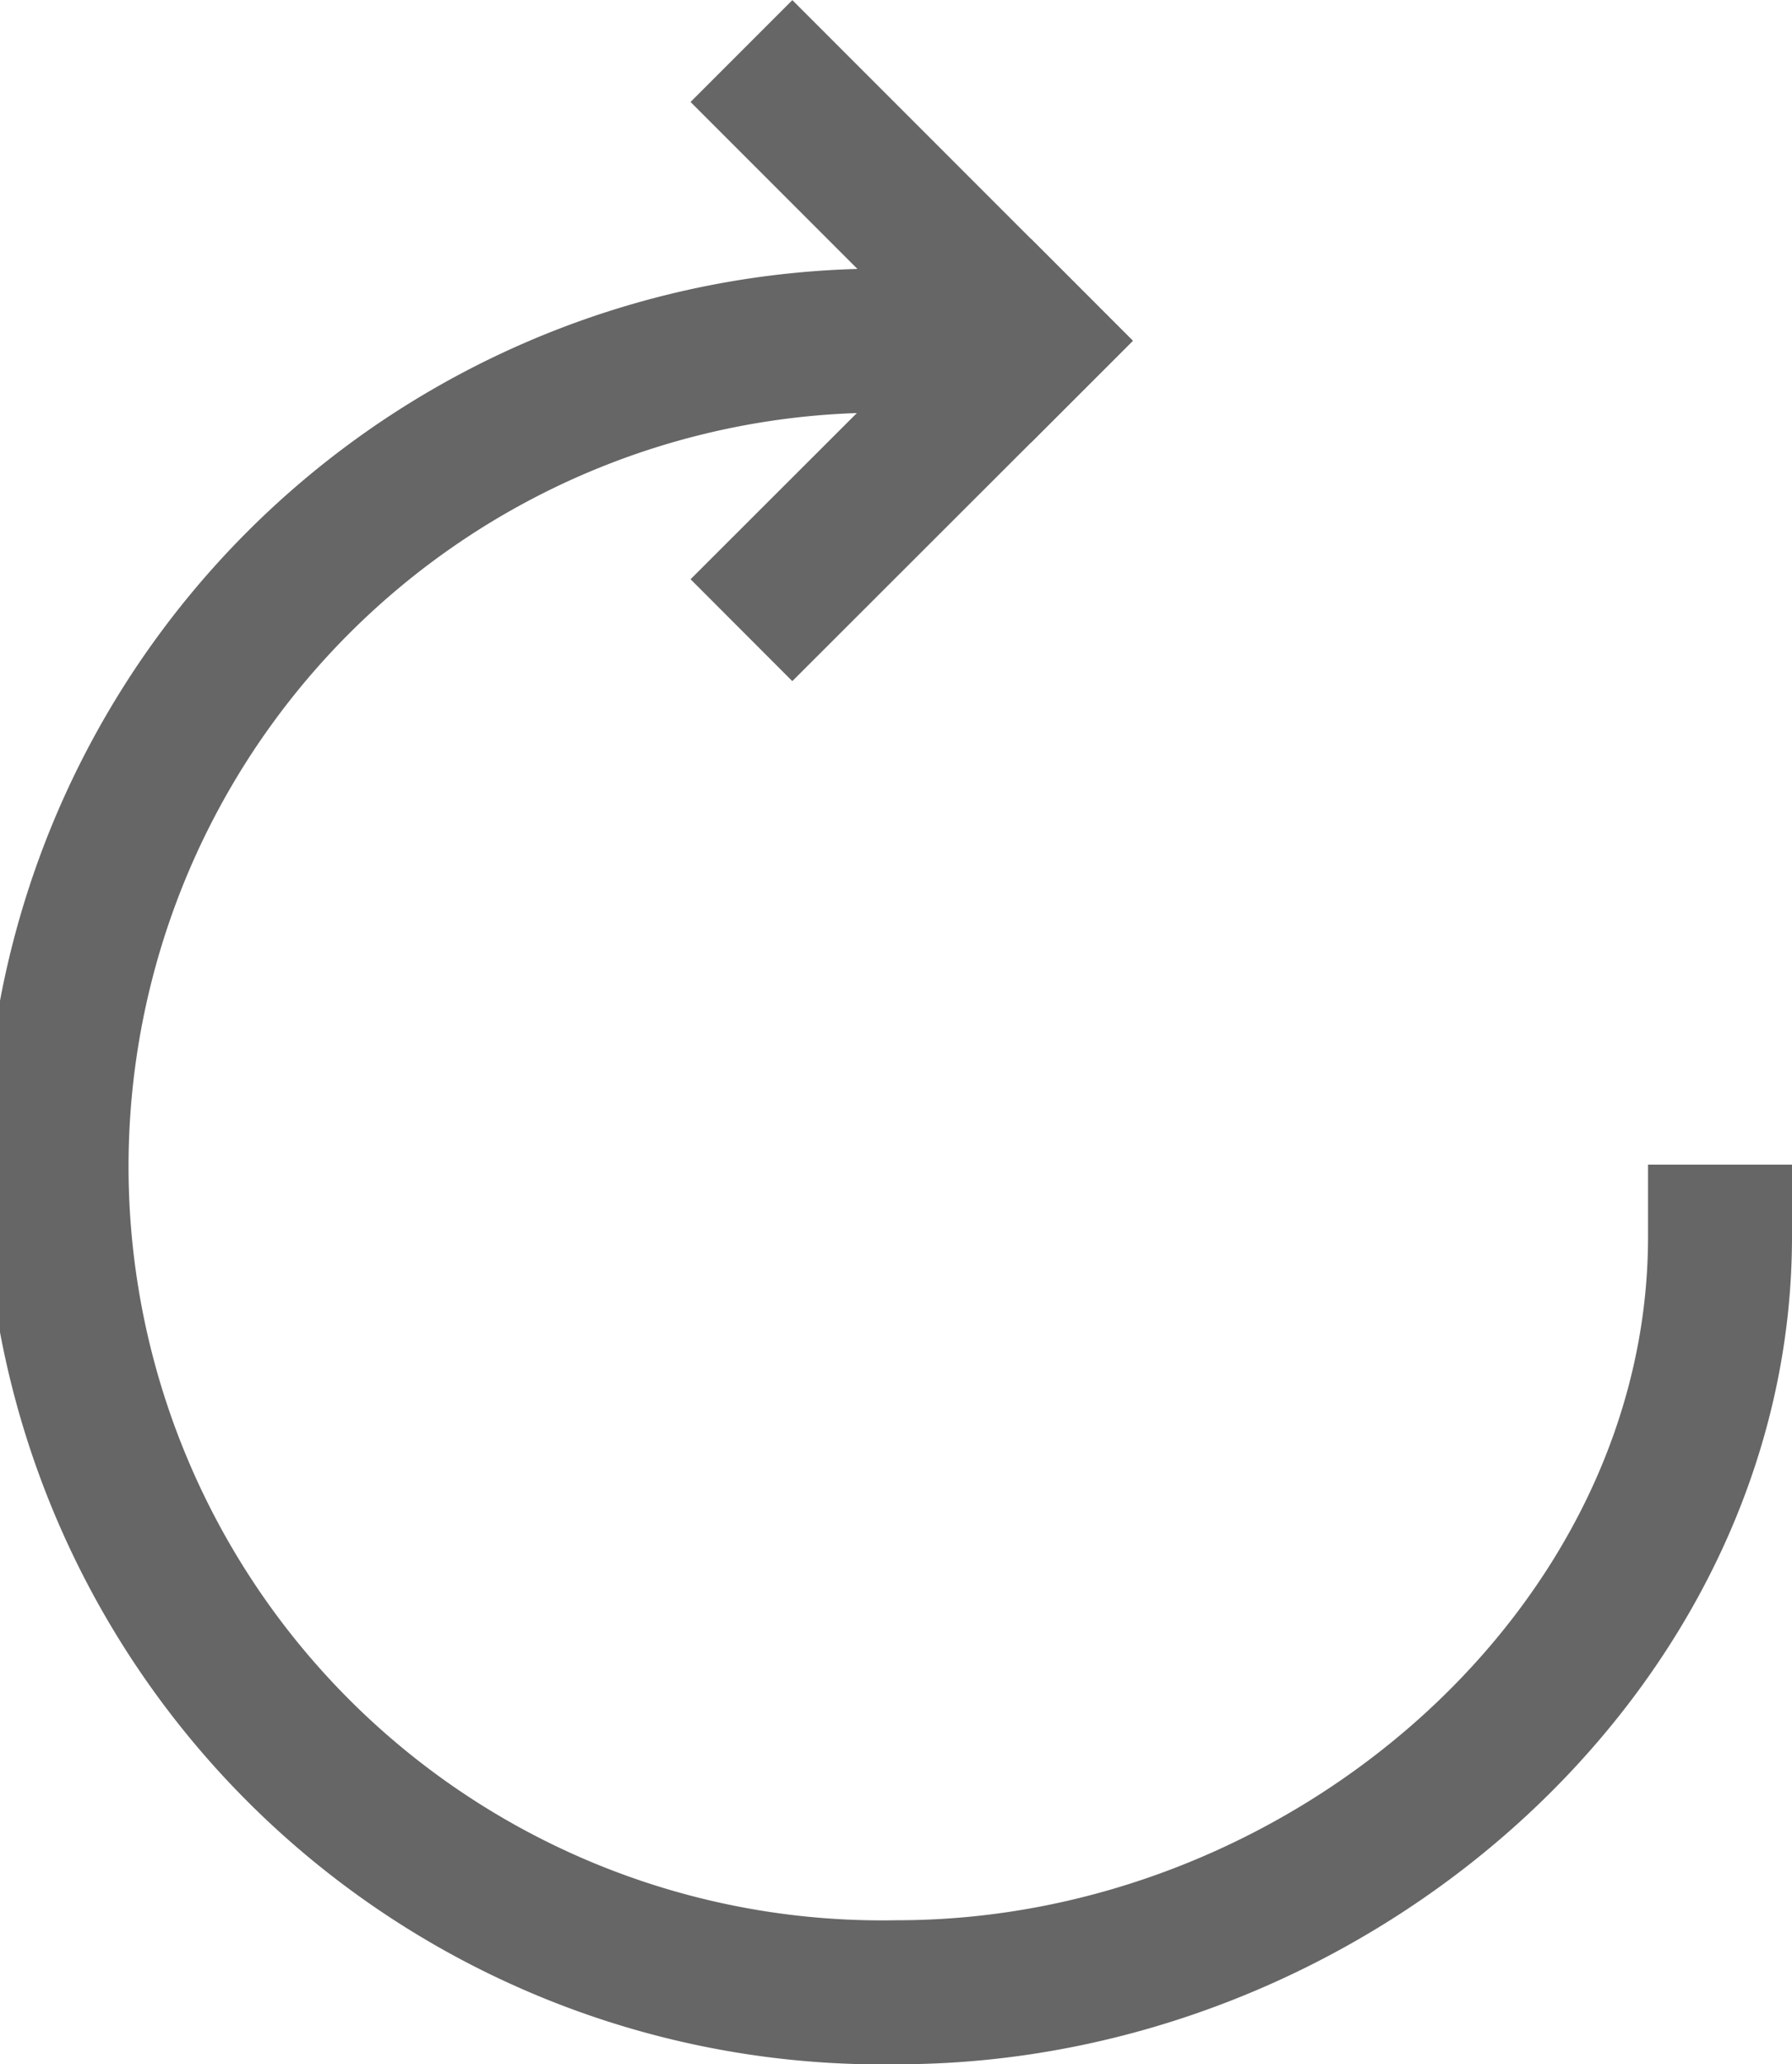 <svg xmlns="http://www.w3.org/2000/svg" viewBox="0 0 62.24 71.66">
  <defs>
    <style>
      .cls-1 {
        fill: none;
        stroke: #666;
        stroke-linecap: square;
        stroke-miterlimit: 10;
        stroke-width: 5px;
      }
    </style>
  </defs>
  <g id="레이어_2" data-name="레이어 2">
    <g id="레이어_1-2" data-name="레이어 1">
      <path class="cls-1" d="M31.17,11.83a28.67,28.67,0,1,0,0,57.33c15,0,28.57-11.91,28.57-26.23" />
      <line class="cls-1" x1="35.81" y1="11.83" x2="27.52" y2="3.54" />
      <line class="cls-1" x1="27.52" y1="20.11" x2="35.81" y2="11.83" />
    </g>
  </g>
</svg>
